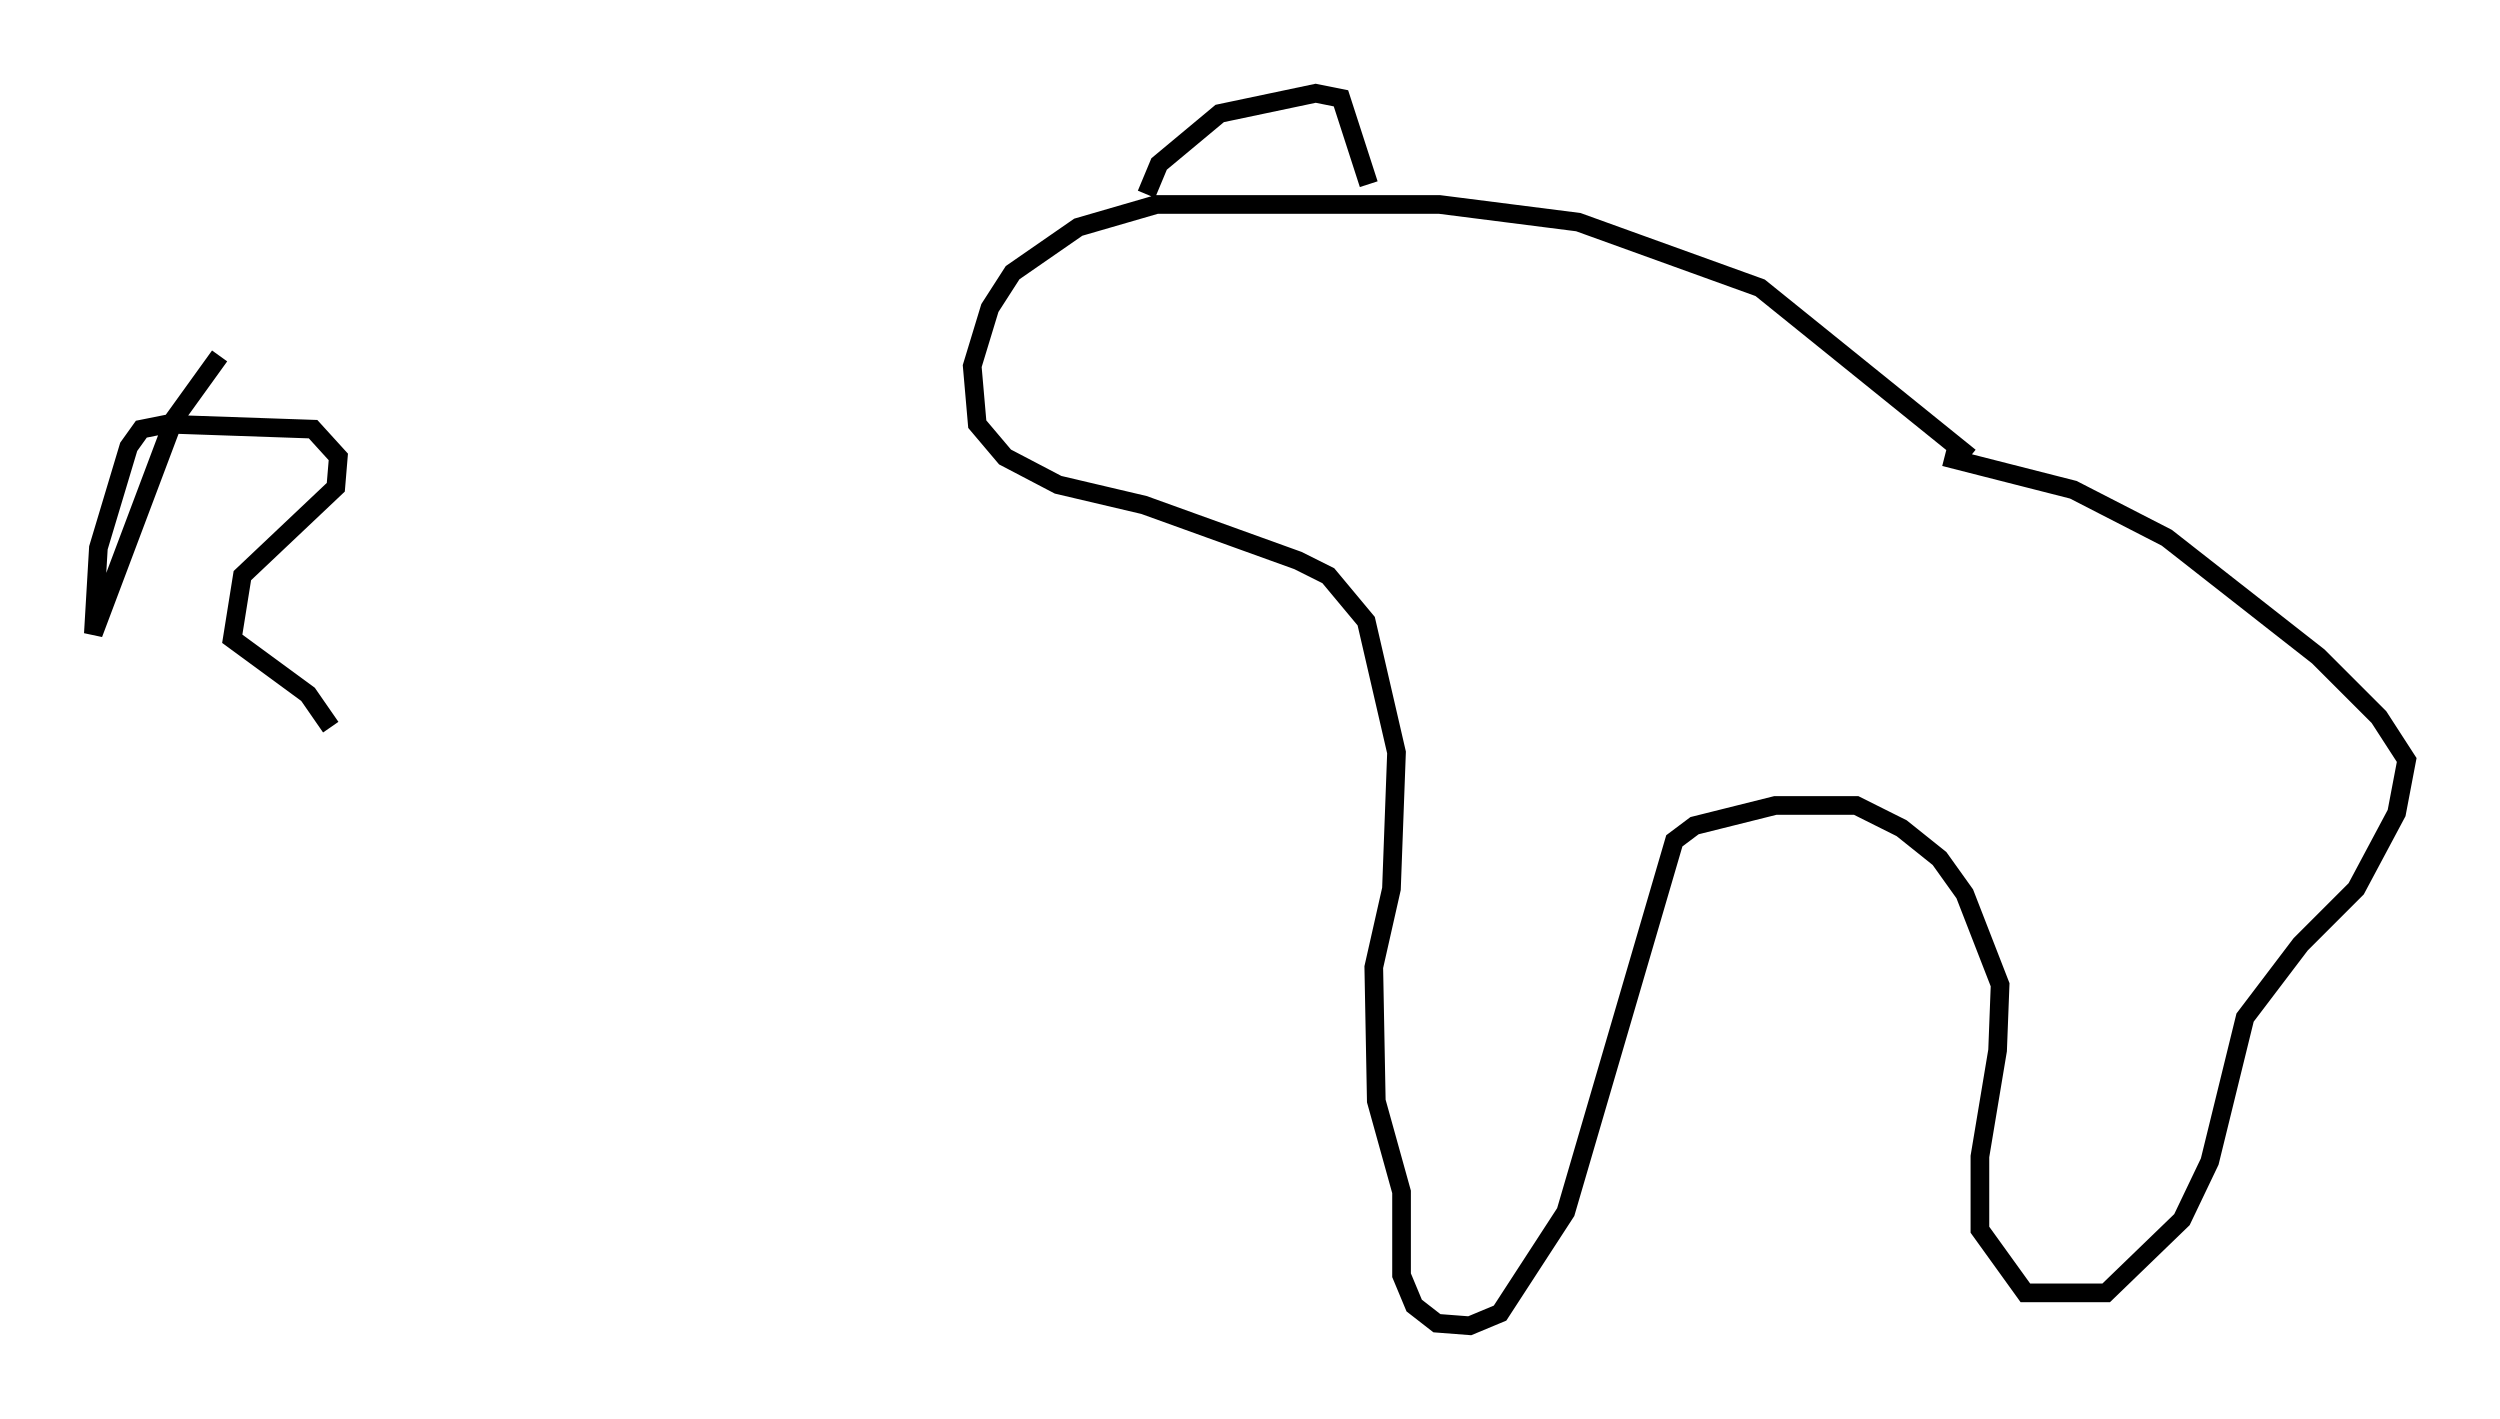 <?xml version="1.0" encoding="utf-8" ?>
<svg baseProfile="full" height="76.034" version="1.1" width="133.95" xmlns="http://www.w3.org/2000/svg" xmlns:ev="http://www.w3.org/2001/xml-events" xmlns:xlink="http://www.w3.org/1999/xlink"><defs /><rect fill="white" height="76.034" width="133.95" x="0" y="0" /><path d="M106.758, 24.892 m-1.218, -0.406 l-11.231, -9.066 -9.743, -3.518 l-7.442, -0.947 -15.155, 0.0 l-4.195, 1.218 -3.518, 2.436 l-1.218, 1.894 -0.947, 3.112 l0.271, 3.112 1.488, 1.759 l2.842, 1.488 4.601, 1.083 l8.254, 2.977 1.624, 0.812 l2.03, 2.436 1.624, 7.036 l-0.271, 7.307 -0.947, 4.195 l0.135, 7.172 1.353, 4.871 l0.0, 4.465 0.677, 1.624 l1.218, 0.947 1.759, 0.135 l1.624, -0.677 3.518, -5.413 l5.819, -19.892 1.083, -0.812 l4.33, -1.083 4.33, 0.0 l2.436, 1.218 2.03, 1.624 l1.353, 1.894 1.894, 4.871 l-0.135, 3.518 -0.947, 5.683 l0.0, 3.924 2.436, 3.383 l4.33, 0.0 4.059, -3.924 l1.488, -3.112 1.894, -7.713 l2.977, -3.924 2.977, -2.977 l2.165, -4.059 0.541, -2.842 l-1.488, -2.3 -3.248, -3.248 l-8.119, -6.36 -5.007, -2.571 l-6.901, -1.759 m-44.925, -6.495 l0.0, 0.0 m2.165, -7.578 l0.677, -1.624 3.248, -2.706 l5.142, -1.083 1.353, 0.271 l1.488, 4.601 m-61.569, 9.202 l-2.436, 3.383 -4.33, 11.502 l0.271, -4.601 1.624, -5.413 l0.677, -0.947 1.353, -0.271 l7.848, 0.271 1.353, 1.488 l-0.135, 1.624 -5.007, 4.736 l-0.541, 3.383 4.059, 2.977 l1.218, 1.759 " fill="none" stroke="black" stroke-width="1" /></svg>